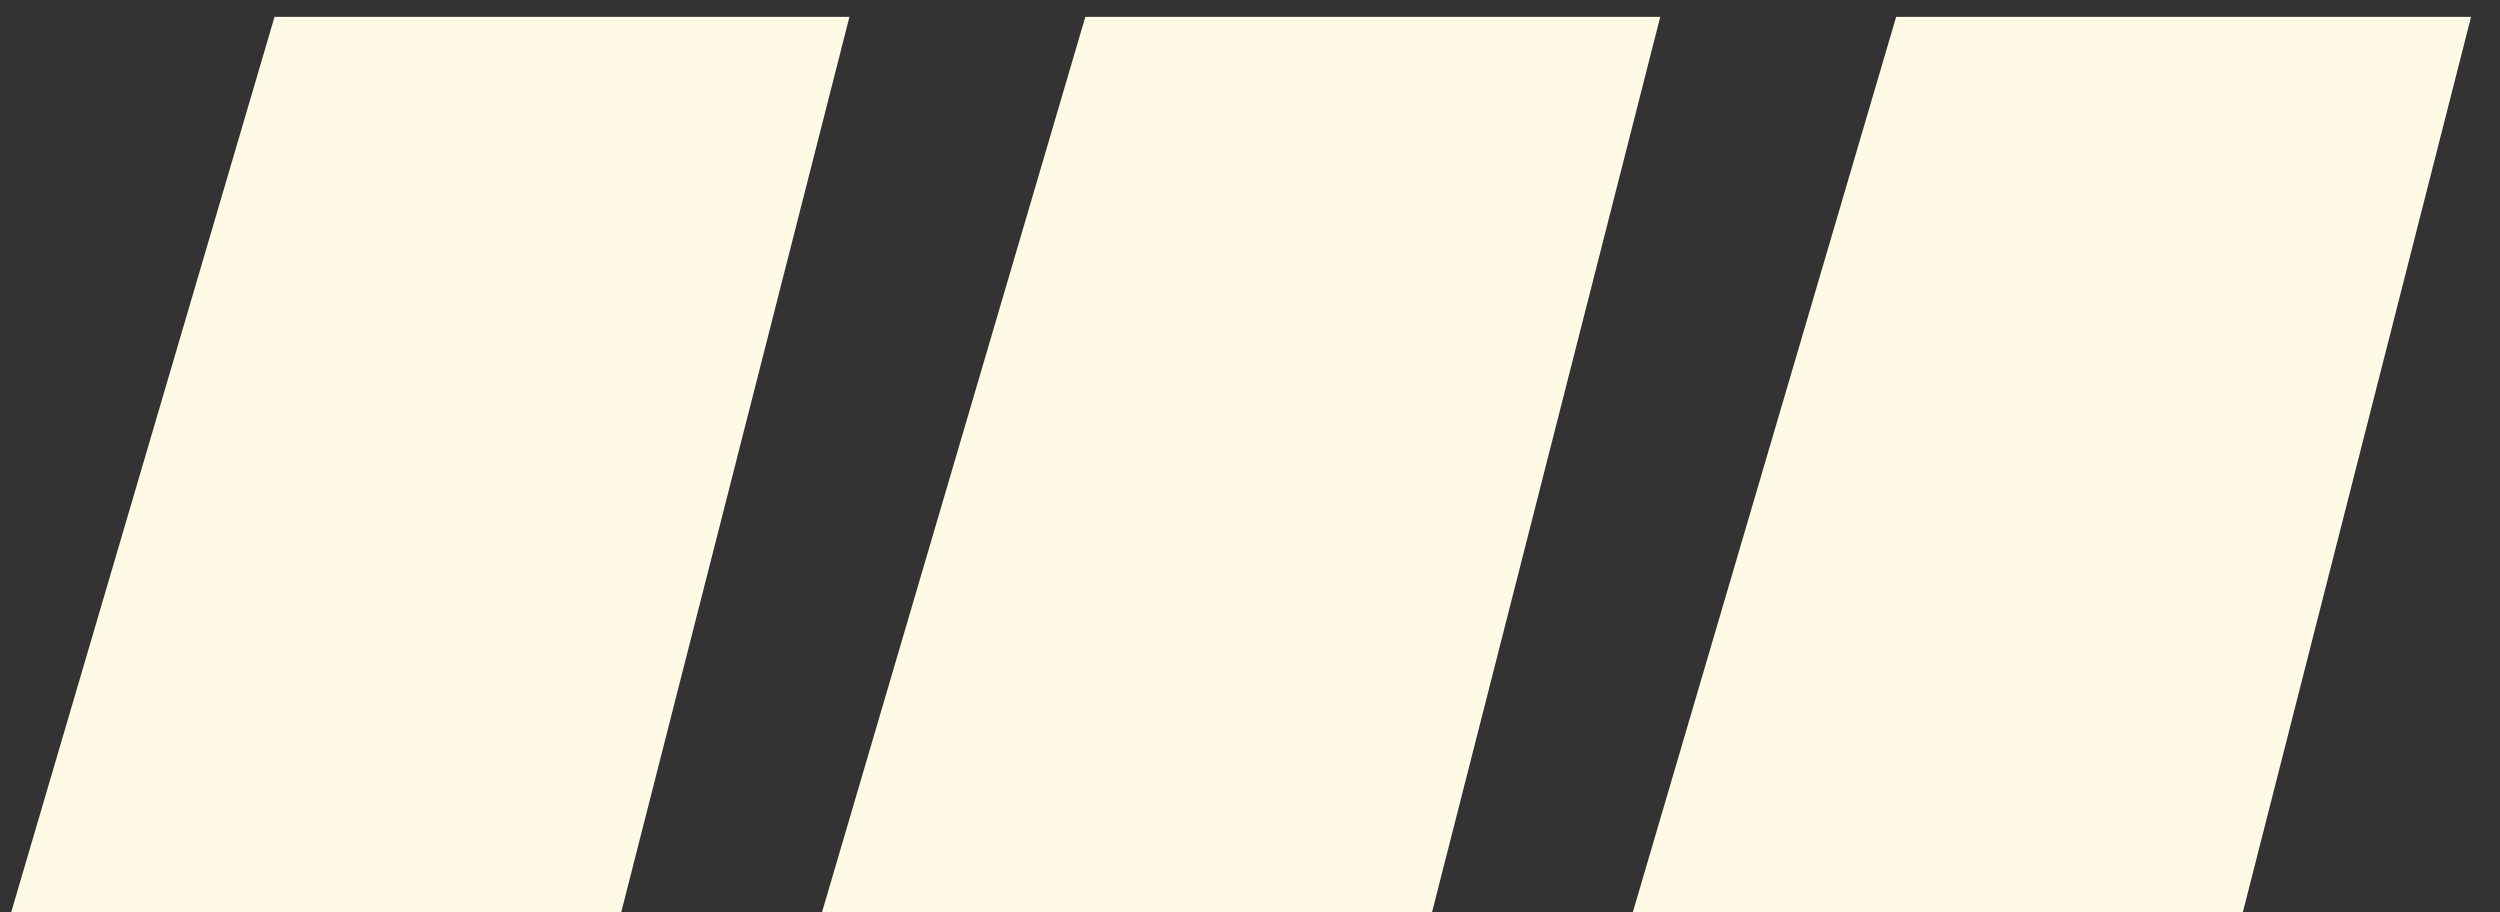 <svg width="74" height="27" viewBox="0 0 74 27" fill="none" xmlns="http://www.w3.org/2000/svg">
<rect x="0" y="0" width="74" height="27" fill="#333333" stroke="none"/>
<path d="M24.5 1H8.5L1 26.5H18L24.5 1Z" fill="#FFFAE6" stroke="#FFFAE6"/>
<path d="M48.5 1H32.5L25 26.5H42L48.5 1Z" fill="#FFFAE6" stroke="#FFFAE6"/>
<path d="M72.5 1H56.5L49 26.5H66L72.5 1Z" fill="#FFFAE6" stroke="#FFFAE6"/>
</svg>
